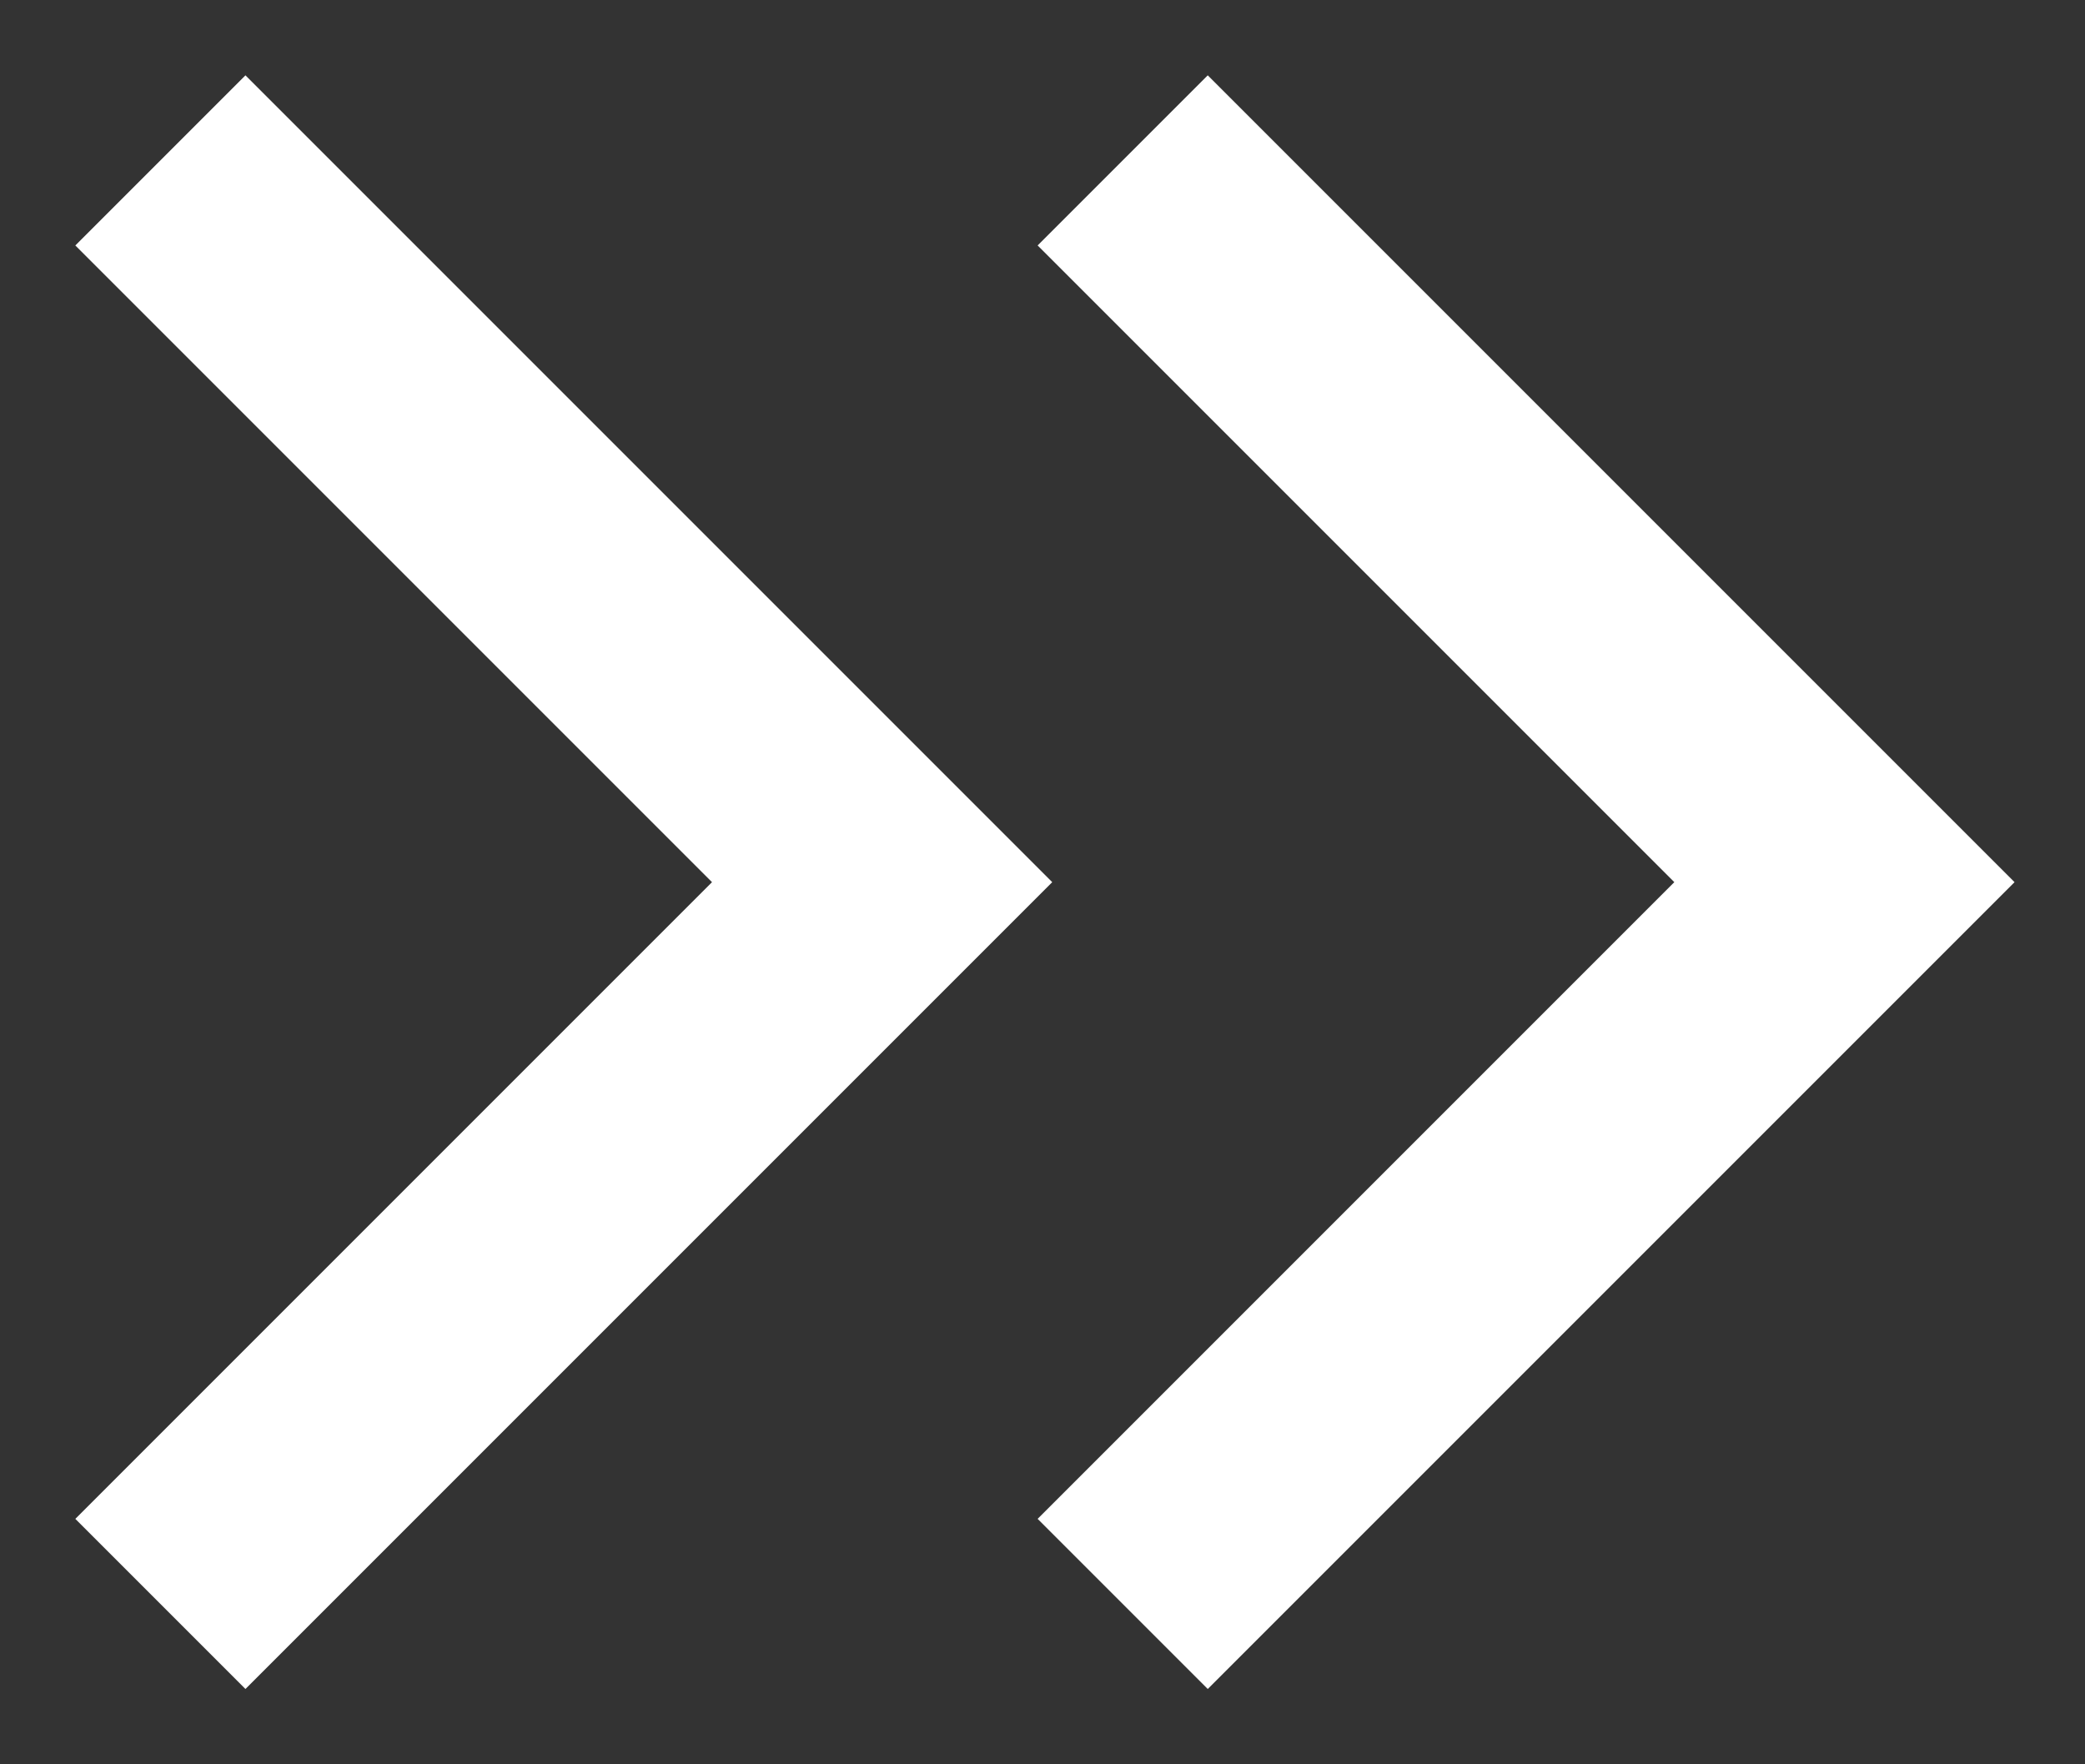 <svg xmlns="http://www.w3.org/2000/svg" width="13" height="11" viewBox="0 0 13 11" fill="none">
<rect x="0" y="0" width="13" height="11" fill="#333333" stroke="none"/>
<path d="M1 1L5.5 5.5L1 10" stroke="white" stroke-width="1.5"/>
<path d="M7 1L11.5 5.5L7 10" stroke="white" stroke-width="1.5"/>
</svg>